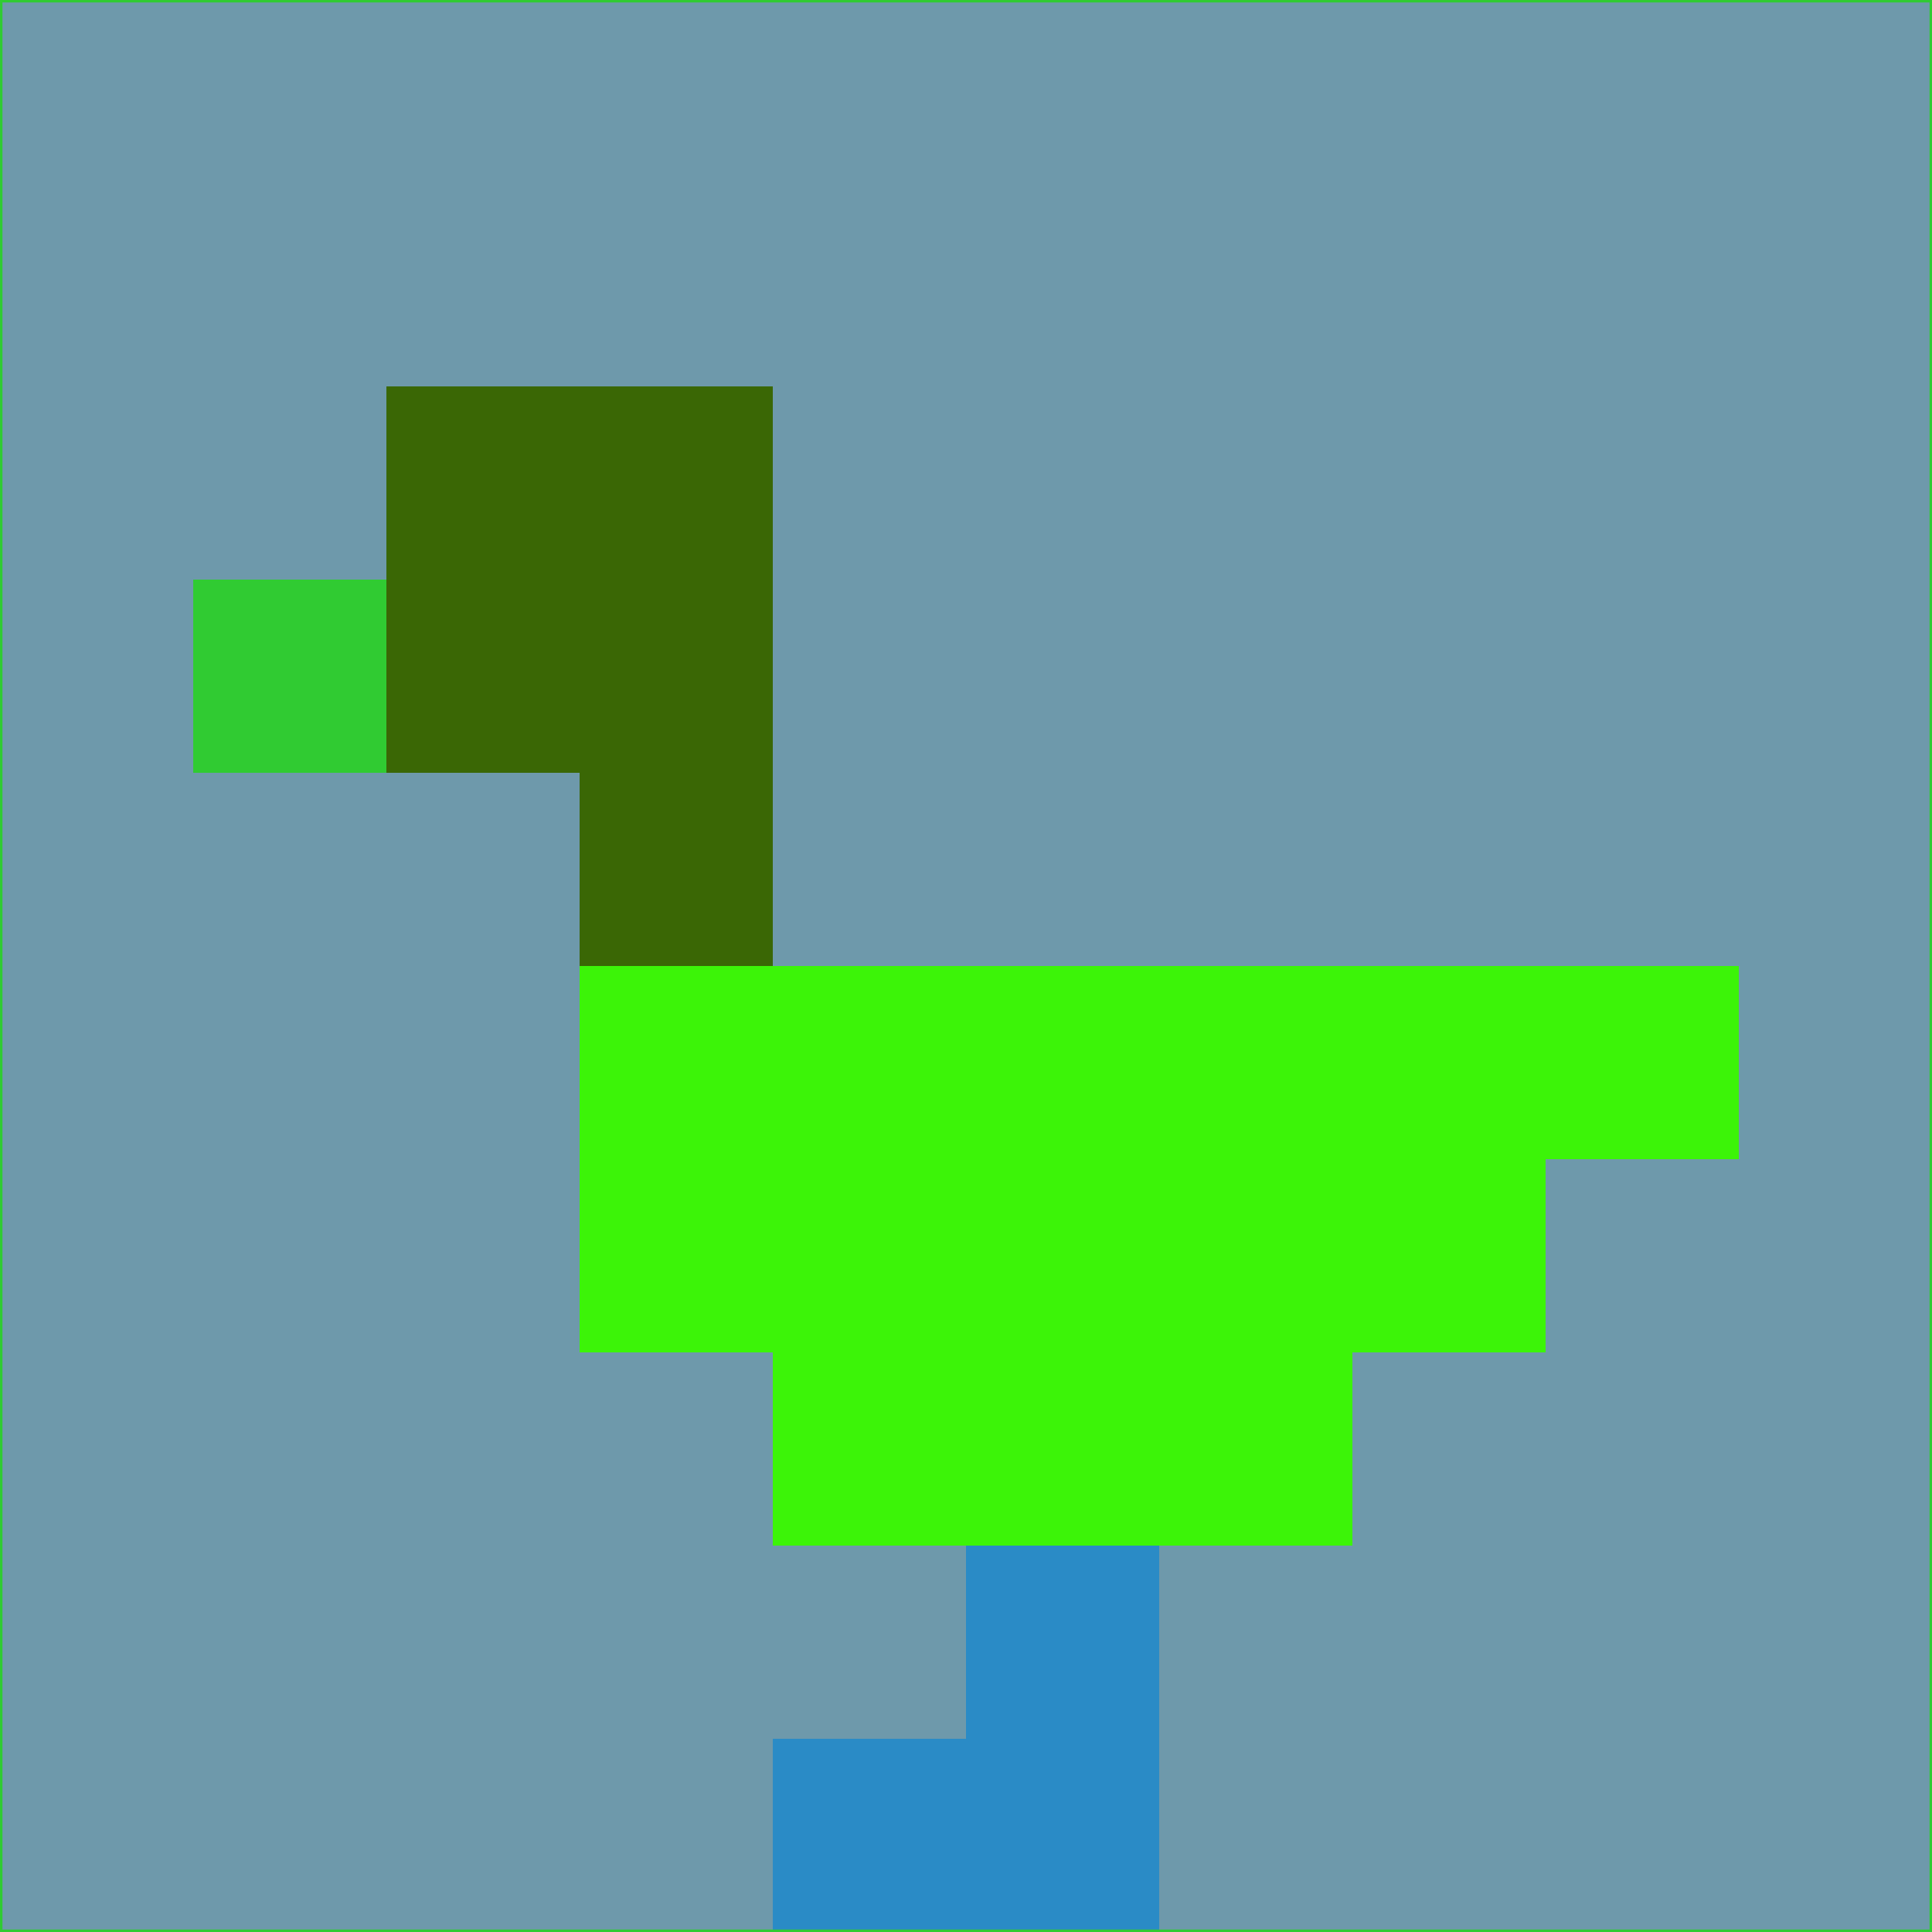 <svg xmlns="http://www.w3.org/2000/svg" version="1.1" width="785" height="785">
  <title>'goose-pfp-694263' by Dmitri Cherniak (Cyberpunk Edition)</title>
  <desc>
    seed=293022
    backgroundColor=#6e99ab
    padding=20
    innerPadding=0
    timeout=500
    dimension=1
    border=false
    Save=function(){return n.handleSave()}
    frame=12

    Rendered at 2024-09-15T22:37:00.920Z
    Generated in 1ms
    Modified for Cyberpunk theme with new color scheme
  </desc>
  <defs/>
  <rect width="100%" height="100%" fill="#6e99ab"/>
  <g>
    <g id="0-0">
      <rect x="0" y="0" height="785" width="785" fill="#6e99ab"/>
      <g>
        <!-- Neon blue -->
        <rect id="0-0-2-2-2-2" x="157" y="157" width="157" height="157" fill="#3a6705"/>
        <rect id="0-0-3-2-1-4" x="235.5" y="157" width="78.5" height="314" fill="#3a6705"/>
        <!-- Electric purple -->
        <rect id="0-0-4-5-5-1" x="314" y="392.5" width="392.5" height="78.5" fill="#3cf408"/>
        <rect id="0-0-3-5-5-2" x="235.5" y="392.5" width="392.5" height="157" fill="#3cf408"/>
        <rect id="0-0-4-5-3-3" x="314" y="392.5" width="235.5" height="235.5" fill="#3cf408"/>
        <!-- Neon pink -->
        <rect id="0-0-1-3-1-1" x="78.5" y="235.5" width="78.5" height="78.5" fill="#30cb32"/>
        <!-- Cyber yellow -->
        <rect id="0-0-5-8-1-2" x="392.5" y="628" width="78.5" height="157" fill="#2a8bc6"/>
        <rect id="0-0-4-9-2-1" x="314" y="706.5" width="157" height="78.5" fill="#2a8bc6"/>
      </g>
      <rect x="0" y="0" stroke="#30cb32" stroke-width="2" height="785" width="785" fill="none"/>
    </g>
  </g>
  <script xmlns=""/>
</svg>